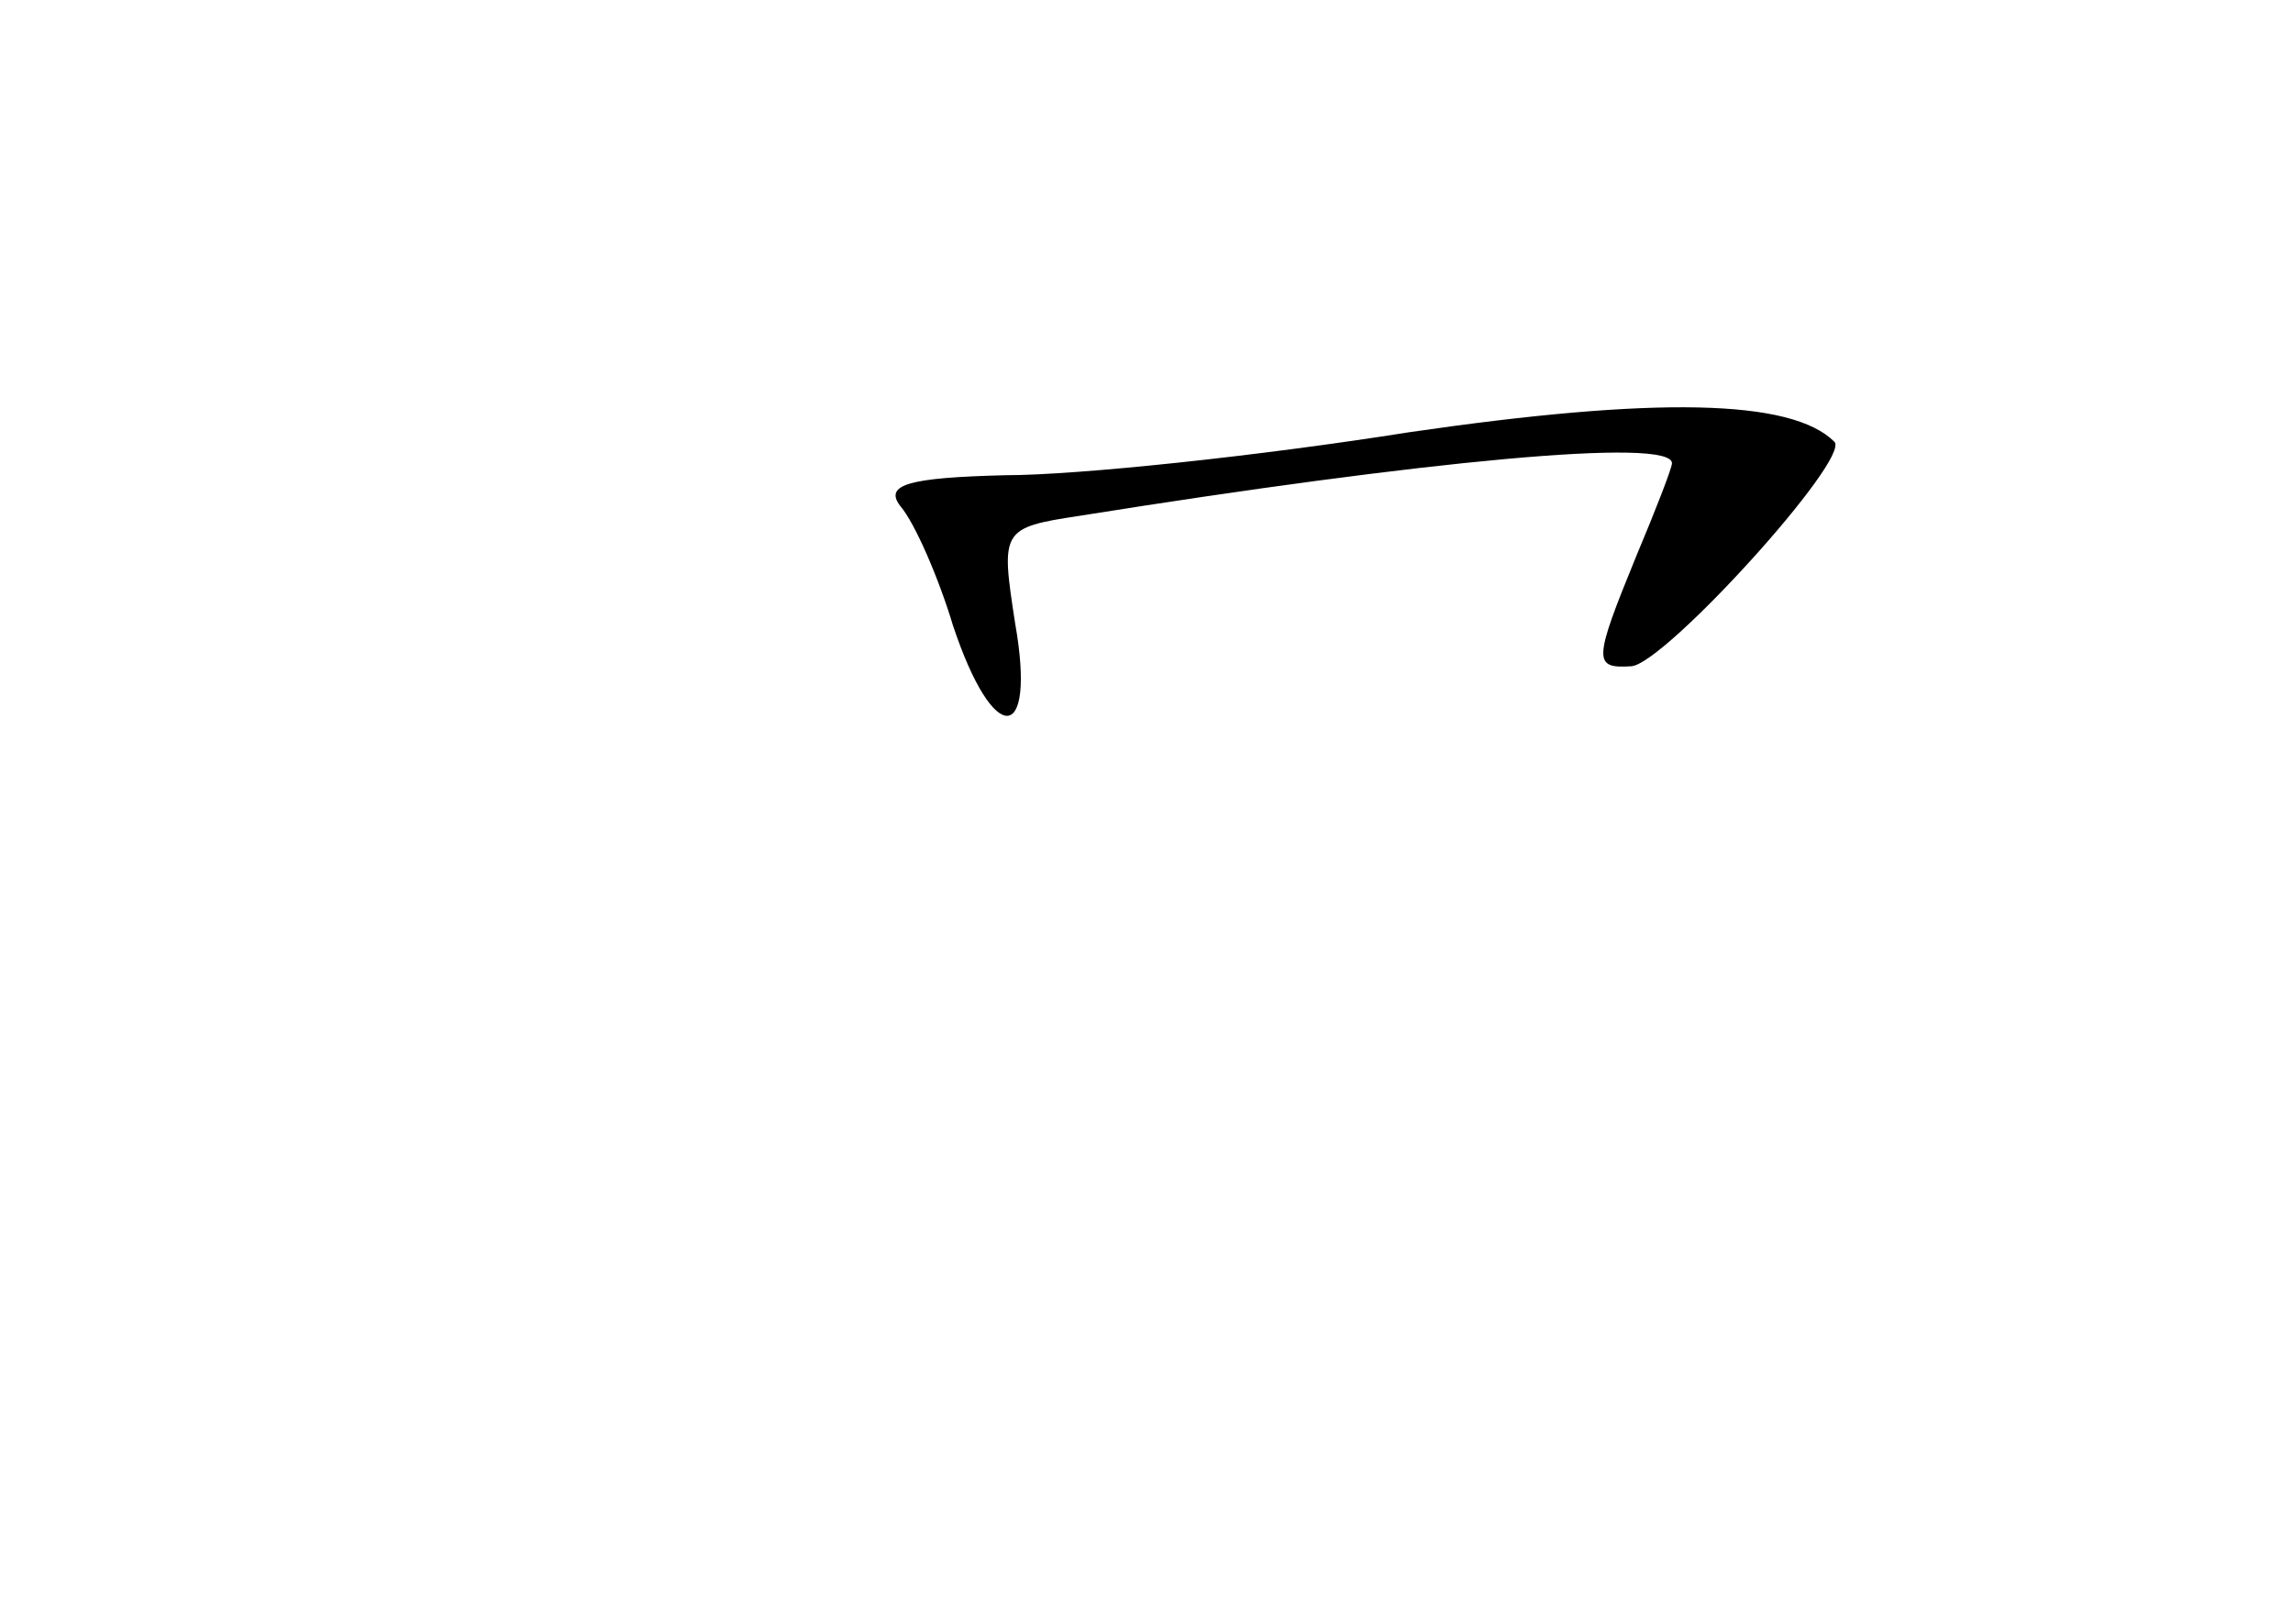 <?xml version="1.0" standalone="no"?>
<!DOCTYPE svg PUBLIC "-//W3C//DTD SVG 20010904//EN"
 "http://www.w3.org/TR/2001/REC-SVG-20010904/DTD/svg10.dtd">
<svg version="1.0" xmlns="http://www.w3.org/2000/svg"
 width="96pt" height="68pt" viewBox="0 0 96 68"
 preserveAspectRatio="xMidYMid meet">
<g transform="translate(0,68) scale(0.1,-0.1)"
fill="#000000" stroke="none">
<path d="M590 499 c-63 -10 -139 -18 -169 -18 -41 -1 -51 -4 -44 -13 6 -7 16
-30 22 -50 17 -51 35 -50 26 1 -6 39 -6 40 27 45 144 23 248 33 248 22 0 -2
-7 -20 -15 -39 -18 -44 -18 -47 -2 -46 14 1 92 87 85 94 -18 18 -75 19 -178 4z"/>
</g>
</svg>
